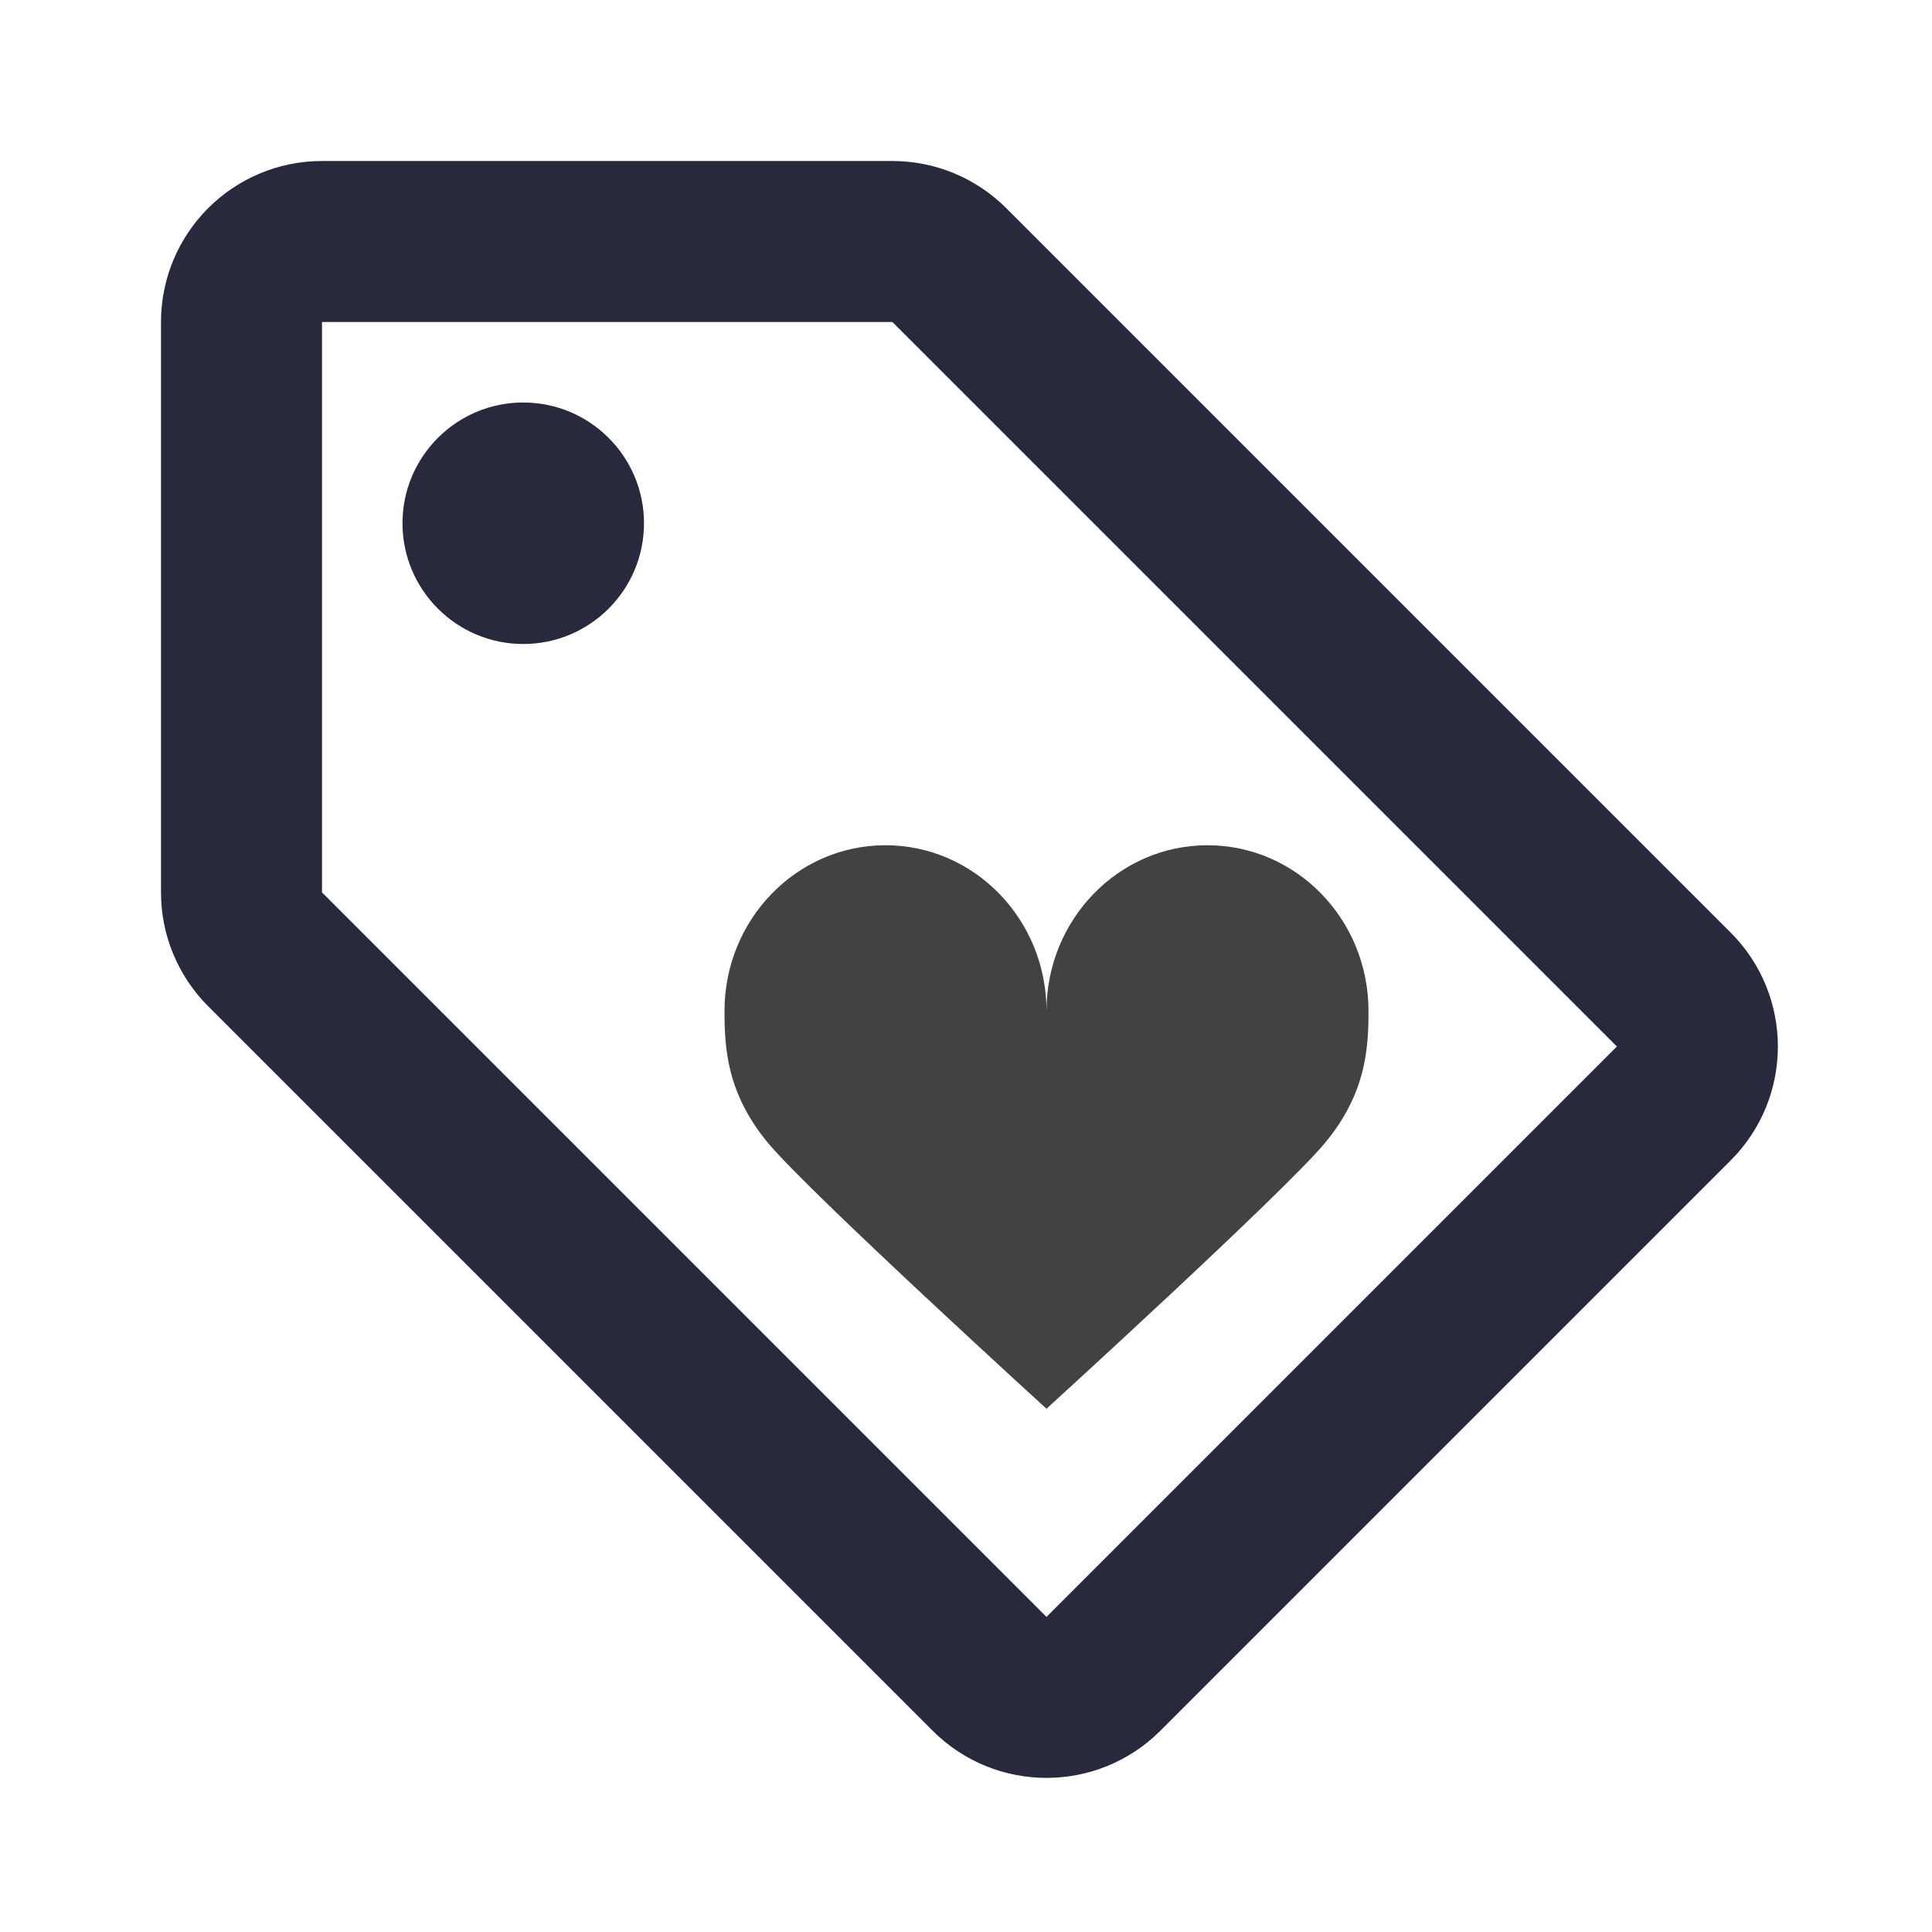 <svg width="24" height="24" viewBox="0 0 24 24" fill="none" xmlns="http://www.w3.org/2000/svg">
<path d="M11 10.5C9.895 10.5 9 11.422 9 12.559C9 13.022 9.03 13.585 9.543 14.201C10.055 14.816 13 17.5 13 17.5C13 17.5 15.945 14.816 16.457 14.201C16.97 13.585 17 13.022 17 12.559C17 11.422 16.105 10.5 15 10.5C13.895 10.5 13 11.422 13 12.559C13 11.422 12.105 10.5 11 10.5Z" fill="#424242"/>
<path d="M8 6.5C8 7.328 7.328 8 6.5 8C5.672 8 5 7.328 5 6.5C5 5.672 5.672 5 6.5 5C7.328 5 8 5.672 8 6.5Z" fill="#28293D"/>
<path d="M3 11.086V4C3 3.448 3.448 3 4 3H11.086C11.351 3 11.605 3.105 11.793 3.293L20.793 12.293C21.183 12.683 21.183 13.317 20.793 13.707L13.707 20.793C13.317 21.183 12.683 21.183 12.293 20.793L3.293 11.793C3.105 11.605 3 11.351 3 11.086Z" stroke="#28293D" stroke-width="2"/>
</svg>
